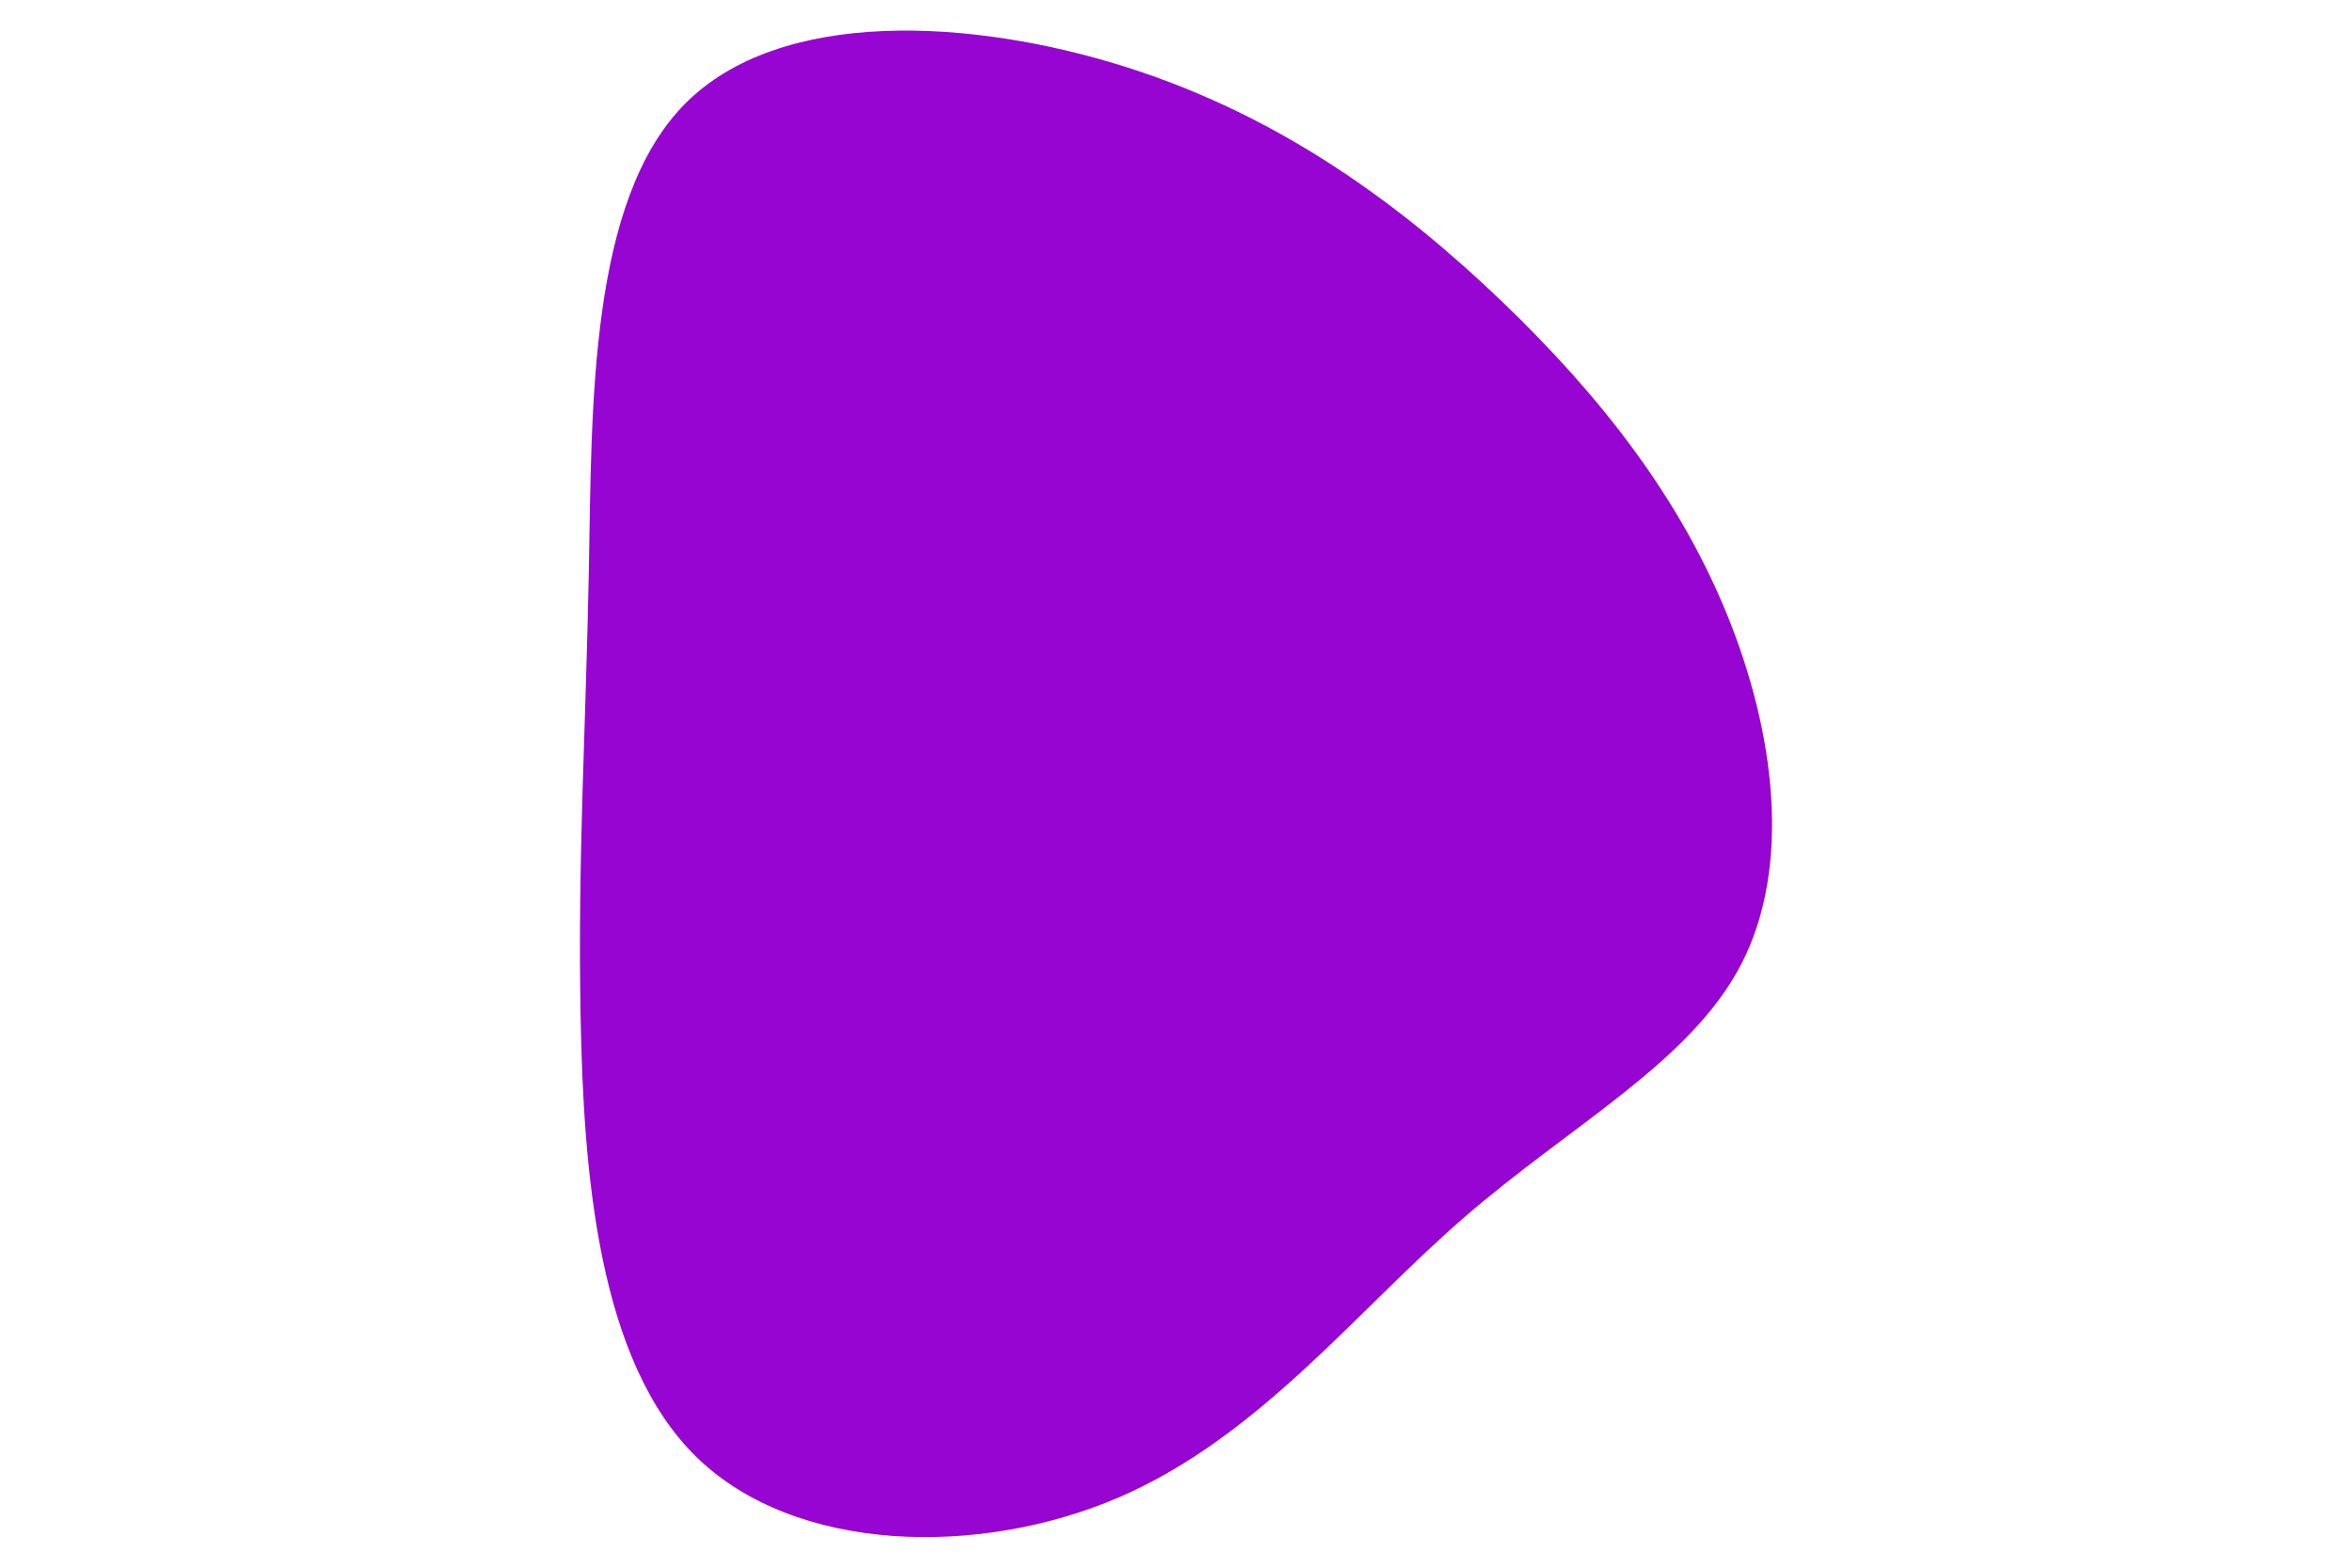 <svg id="visual" viewBox="0 0 900 600" width="900" height="600" xmlns="http://www.w3.org/2000/svg" xmlns:xlink="http://www.w3.org/1999/xlink" version="1.1"><g transform="translate(445.153 302.599)"><path d="M129.6 -187.2C167.5 -150.8 197.4 -112.3 215.7 -67.4C234 -22.5 240.6 28.9 221.1 66.5C201.6 104.1 155.9 127.9 114.7 163.7C73.5 199.5 36.7 247.2 -16.8 270.4C-70.3 293.5 -140.7 292 -178.6 255.1C-216.4 218.2 -221.9 146 -223 85.8C-224.1 25.6 -221 -22.6 -219.8 -85.4C-218.7 -148.3 -219.5 -225.8 -183.2 -262.7C-146.9 -299.6 -73.5 -295.8 -13.8 -276.8C45.8 -257.8 91.7 -223.5 129.6 -187.2" fill="#9605d1"></path></g></svg>